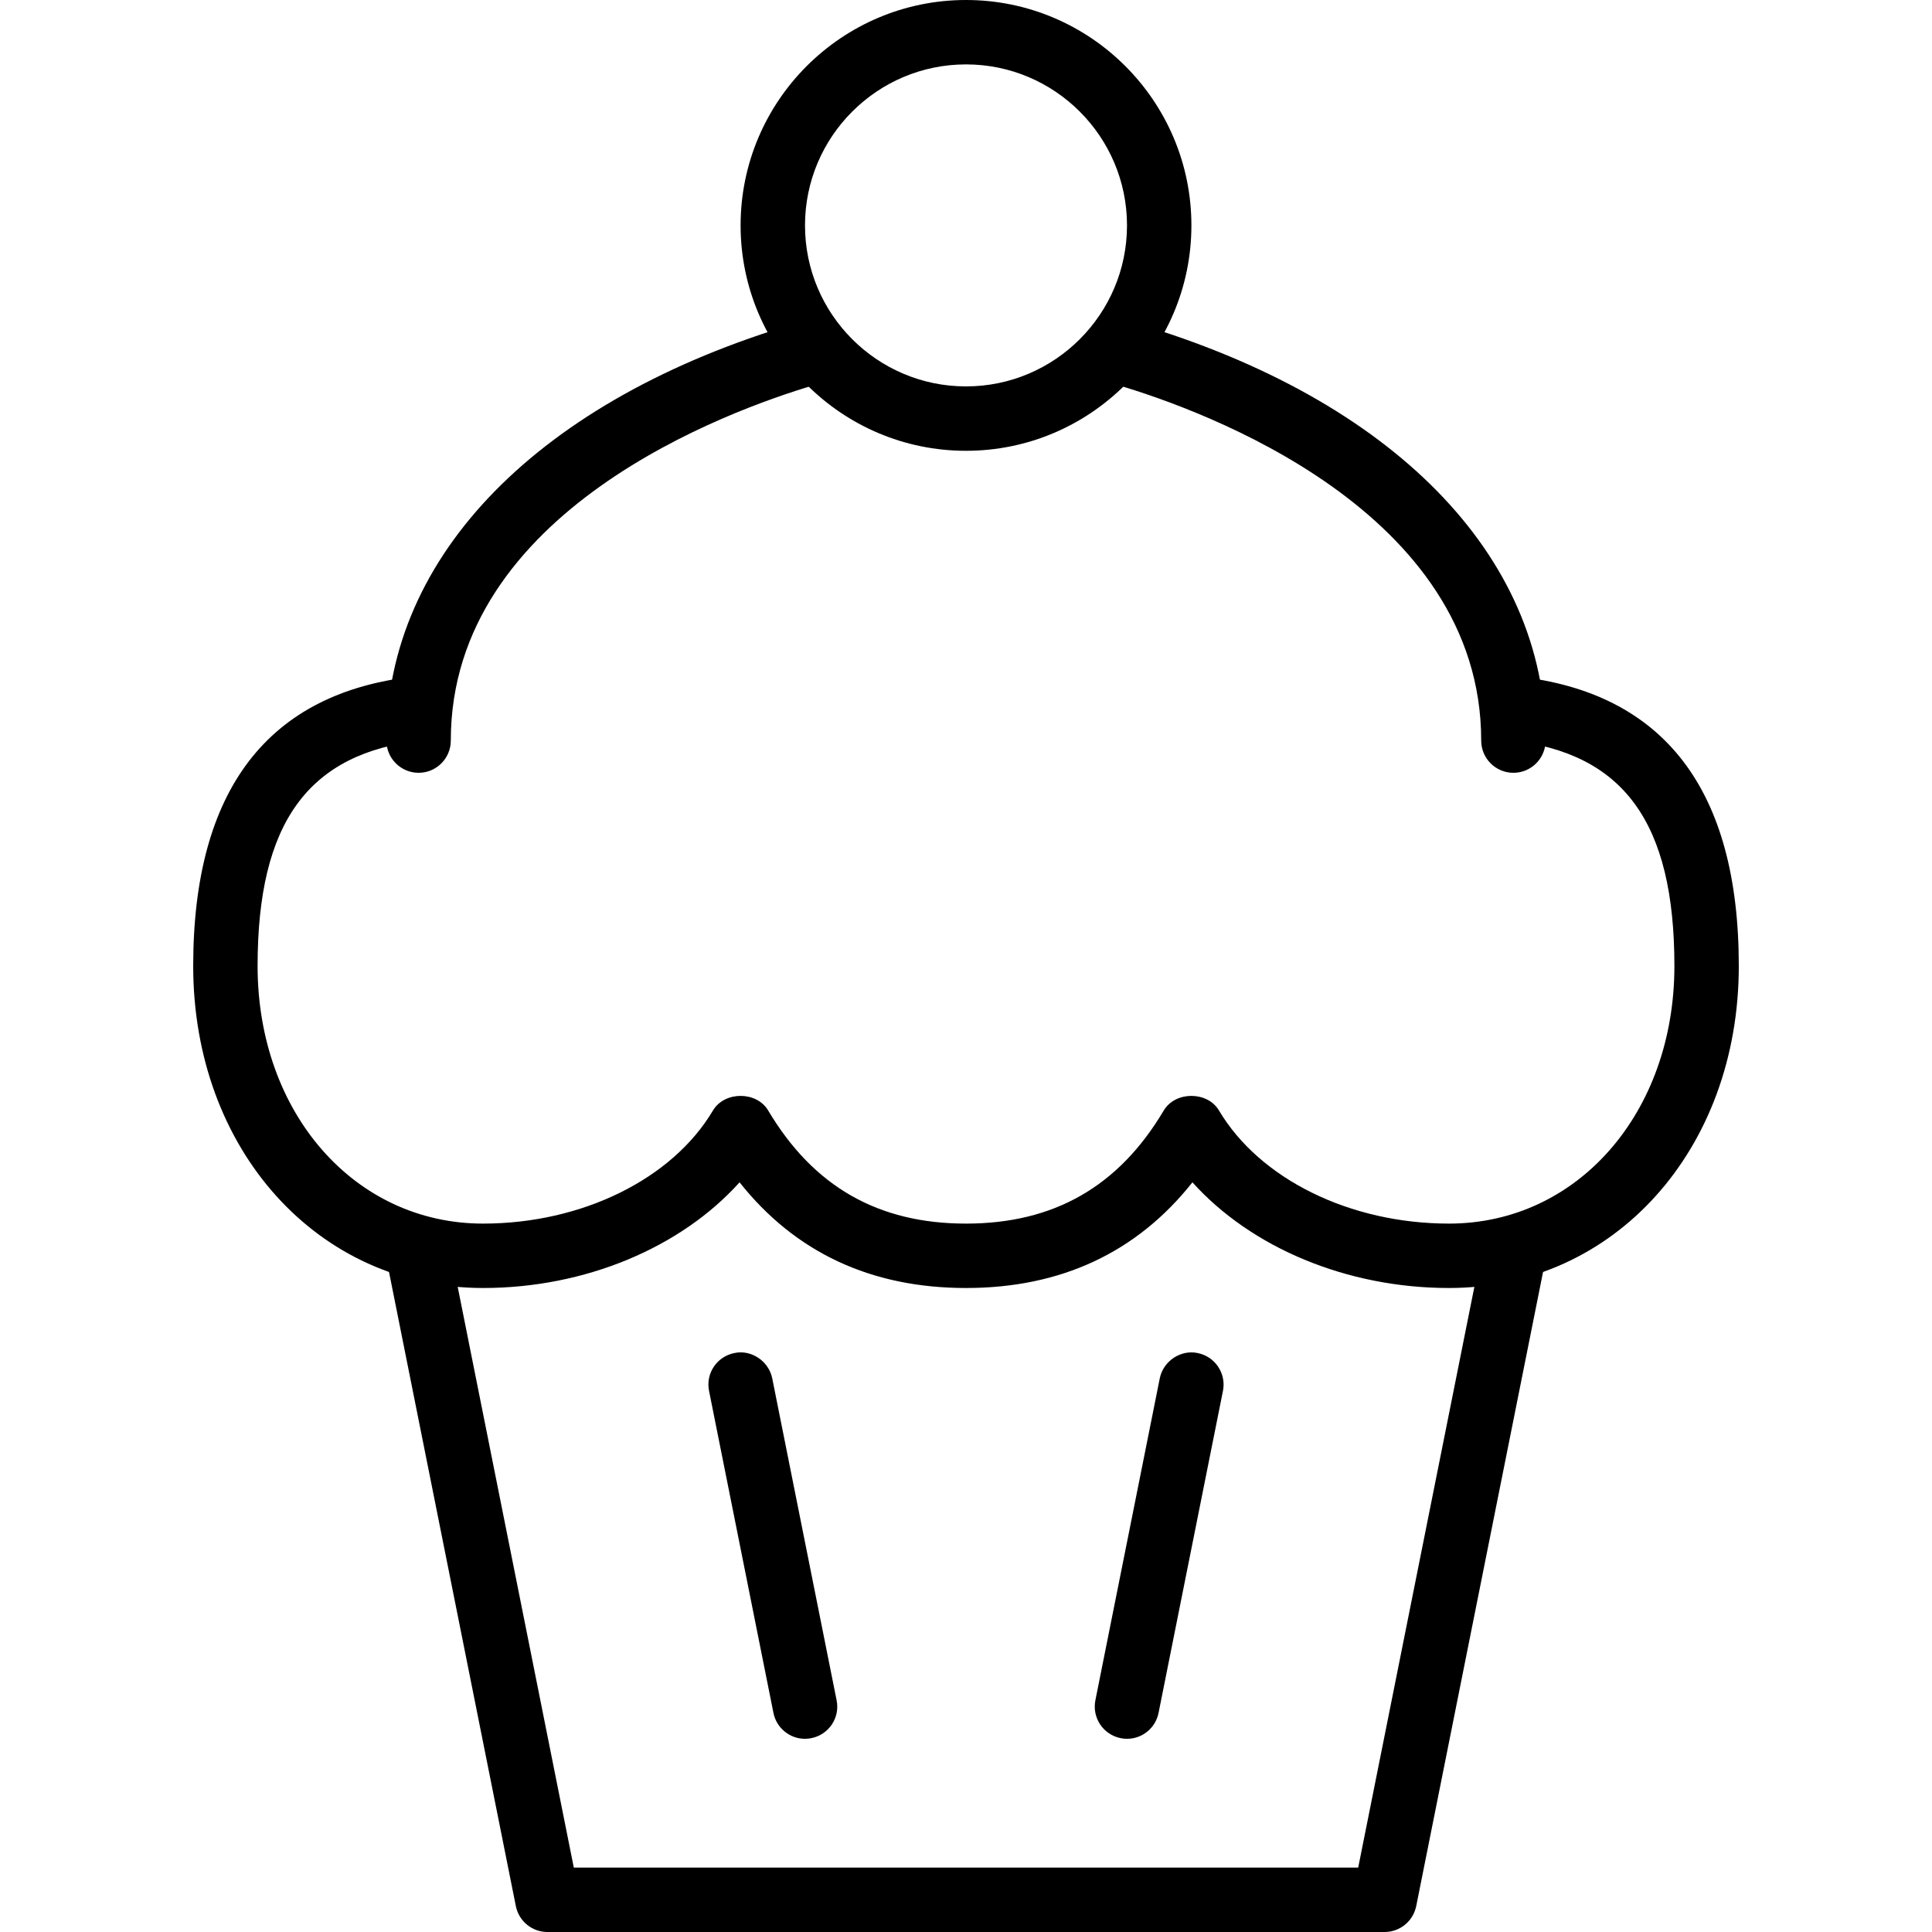 <?xml version="1.0" encoding="iso-8859-1"?>
<!-- Generator: Adobe Illustrator 19.2.1, SVG Export Plug-In . SVG Version: 6.00 Build 0)  -->
<svg version="1.1" xmlns="http://www.w3.org/2000/svg" xmlns:xlink="http://www.w3.org/1999/xlink" x="0px" y="0px"
	 viewBox="0 0 30 30" style="enable-background:new 0 0 30 30;" xml:space="preserve">
<g id="Present_1">
</g>
<g id="Present_2">
</g>
<g id="Present_3">
</g>
<g id="Present_Cake">
</g>
<g id="Present_4">
</g>
<g id="Birthday_Cake_1">
</g>
<g id="Birthday_Cake_2">
</g>
<g id="Cake_Piece">
</g>
<g id="Cupcake">
	<g>
		<g>
			<g>
				<path d="M22.5,20c-1.587,0-3.072-0.627-3.984-1.641C17.652,19.449,16.473,20,15,20s-2.652-0.551-3.516-1.641
					C10.572,19.373,9.087,20,7.5,20C4.935,20,3,17.851,3,15c0-2.735,1.159-4.248,3.446-4.497c0.258-0.024,0.521,0.168,0.551,0.443
					c0.03,0.274-0.168,0.521-0.443,0.551C4.788,11.689,4,12.77,4,15c0,2.28,1.505,4,3.5,4c1.535,0,2.937-0.689,3.57-1.755
					c0.18-0.304,0.68-0.304,0.859,0C12.632,18.426,13.636,19,15,19s2.368-0.574,3.07-1.755c0.18-0.304,0.68-0.304,0.859,0
					C19.563,18.311,20.965,19,22.5,19c1.995,0,3.5-1.72,3.5-4c0-2.23-0.788-3.311-2.554-3.503c-0.275-0.03-0.474-0.277-0.443-0.551
					c0.03-0.275,0.294-0.468,0.551-0.443C25.841,10.752,27,12.265,27,15C27,17.851,25.065,20,22.5,20z"/>
			</g>
			<g>
				<path d="M21.5,30h-13c-0.238,0-0.443-0.168-0.49-0.402l-2-10c-0.055-0.271,0.121-0.534,0.393-0.588
					c0.258-0.056,0.533,0.121,0.588,0.392L8.91,29h12.18l1.92-9.598c0.055-0.271,0.329-0.448,0.588-0.392
					c0.271,0.054,0.447,0.317,0.393,0.588l-2,10C21.943,29.832,21.738,30,21.5,30z"/>
			</g>
			<g>
				<path d="M6.5,12C6.224,12,6,11.776,6,11.5c0-2.876,2.377-5.299,6.357-6.479c0.269-0.078,0.544,0.073,0.622,0.337
					s-0.072,0.543-0.337,0.622C11.318,6.372,7,7.93,7,11.5C7,11.776,6.776,12,6.5,12z"/>
			</g>
			<g>
				<path d="M23.5,12c-0.276,0-0.5-0.224-0.5-0.5c0-3.57-4.318-5.128-5.643-5.521c-0.265-0.079-0.415-0.357-0.337-0.622
					s0.354-0.415,0.622-0.337C21.623,6.201,24,8.624,24,11.5C24,11.776,23.776,12,23.5,12z"/>
			</g>
			<g>
				<path d="M12.499,27c-0.233,0-0.441-0.164-0.489-0.402l-1-5c-0.055-0.271,0.121-0.534,0.393-0.588
					c0.257-0.057,0.533,0.121,0.588,0.392l1,5c0.055,0.271-0.121,0.534-0.393,0.588C12.565,26.997,12.532,27,12.499,27z"/>
			</g>
			<g>
				<path d="M17.501,27c-0.033,0-0.066-0.003-0.099-0.01c-0.271-0.054-0.447-0.317-0.393-0.588l1-5
					c0.055-0.271,0.33-0.448,0.588-0.392c0.271,0.054,0.447,0.317,0.393,0.588l-1,5C17.942,26.836,17.734,27,17.501,27z"/>
			</g>
		</g>
		<g>
			<path d="M15,7c-1.93,0-3.5-1.57-3.5-3.5S13.07,0,15,0s3.5,1.57,3.5,3.5S16.93,7,15,7z M15,1c-1.379,0-2.5,1.122-2.5,2.5
				S13.621,6,15,6s2.5-1.122,2.5-2.5S16.379,1,15,1z"/>
		</g>
	</g>
</g>
<g id="Lollipop">
</g>
<g id="Birthday_Greetings_1">
</g>
<g id="Party_Greetings_2">
</g>
<g id="Birthday_Invitation">
</g>
<g id="Birthday_1">
</g>
<g id="Birthday_2">
</g>
<g id="Birthday_Message_1">
</g>
<g id="Birthday_Message_2">
</g>
<g id="Birthyday_Hat_1">
</g>
<g id="Birthay_Hat_2">
</g>
<g id="Birthday_Hat3">
</g>
<g id="Birthday_Decoration_1">
</g>
<g id="Birthday_Decoration_2">
</g>
<g id="Birthday_Decoration_3">
</g>
<g id="Horn_1">
</g>
<g id="Horn_2">
</g>
<g id="Baloon">
</g>
<g id="Balloons_1">
</g>
<g id="Balloons_2">
</g>
<g id="Birthday_Picture">
</g>
<g id="Kid_x27_s_Champagne">
</g>
<g id="Candy">
</g>
<g id="Birthday_Card">
</g>
<g id="Flowers">
</g>
<g id="Birthday_Song">
</g>
<g id="Candle">
</g>
<g id="Sweet_16">
</g>
<g id="Clown">
</g>
<g id="Clown_2">
</g>
<g id="Birthday_Party">
</g>
<g id="Giving_Gift">
</g>
<g id="Present_5">
</g>
<g id="Champagne_in_ice_bucket">
</g>
<g id="Beer">
</g>
<g id="Truffles">
</g>
<g id="Pinata">
</g>
</svg>
